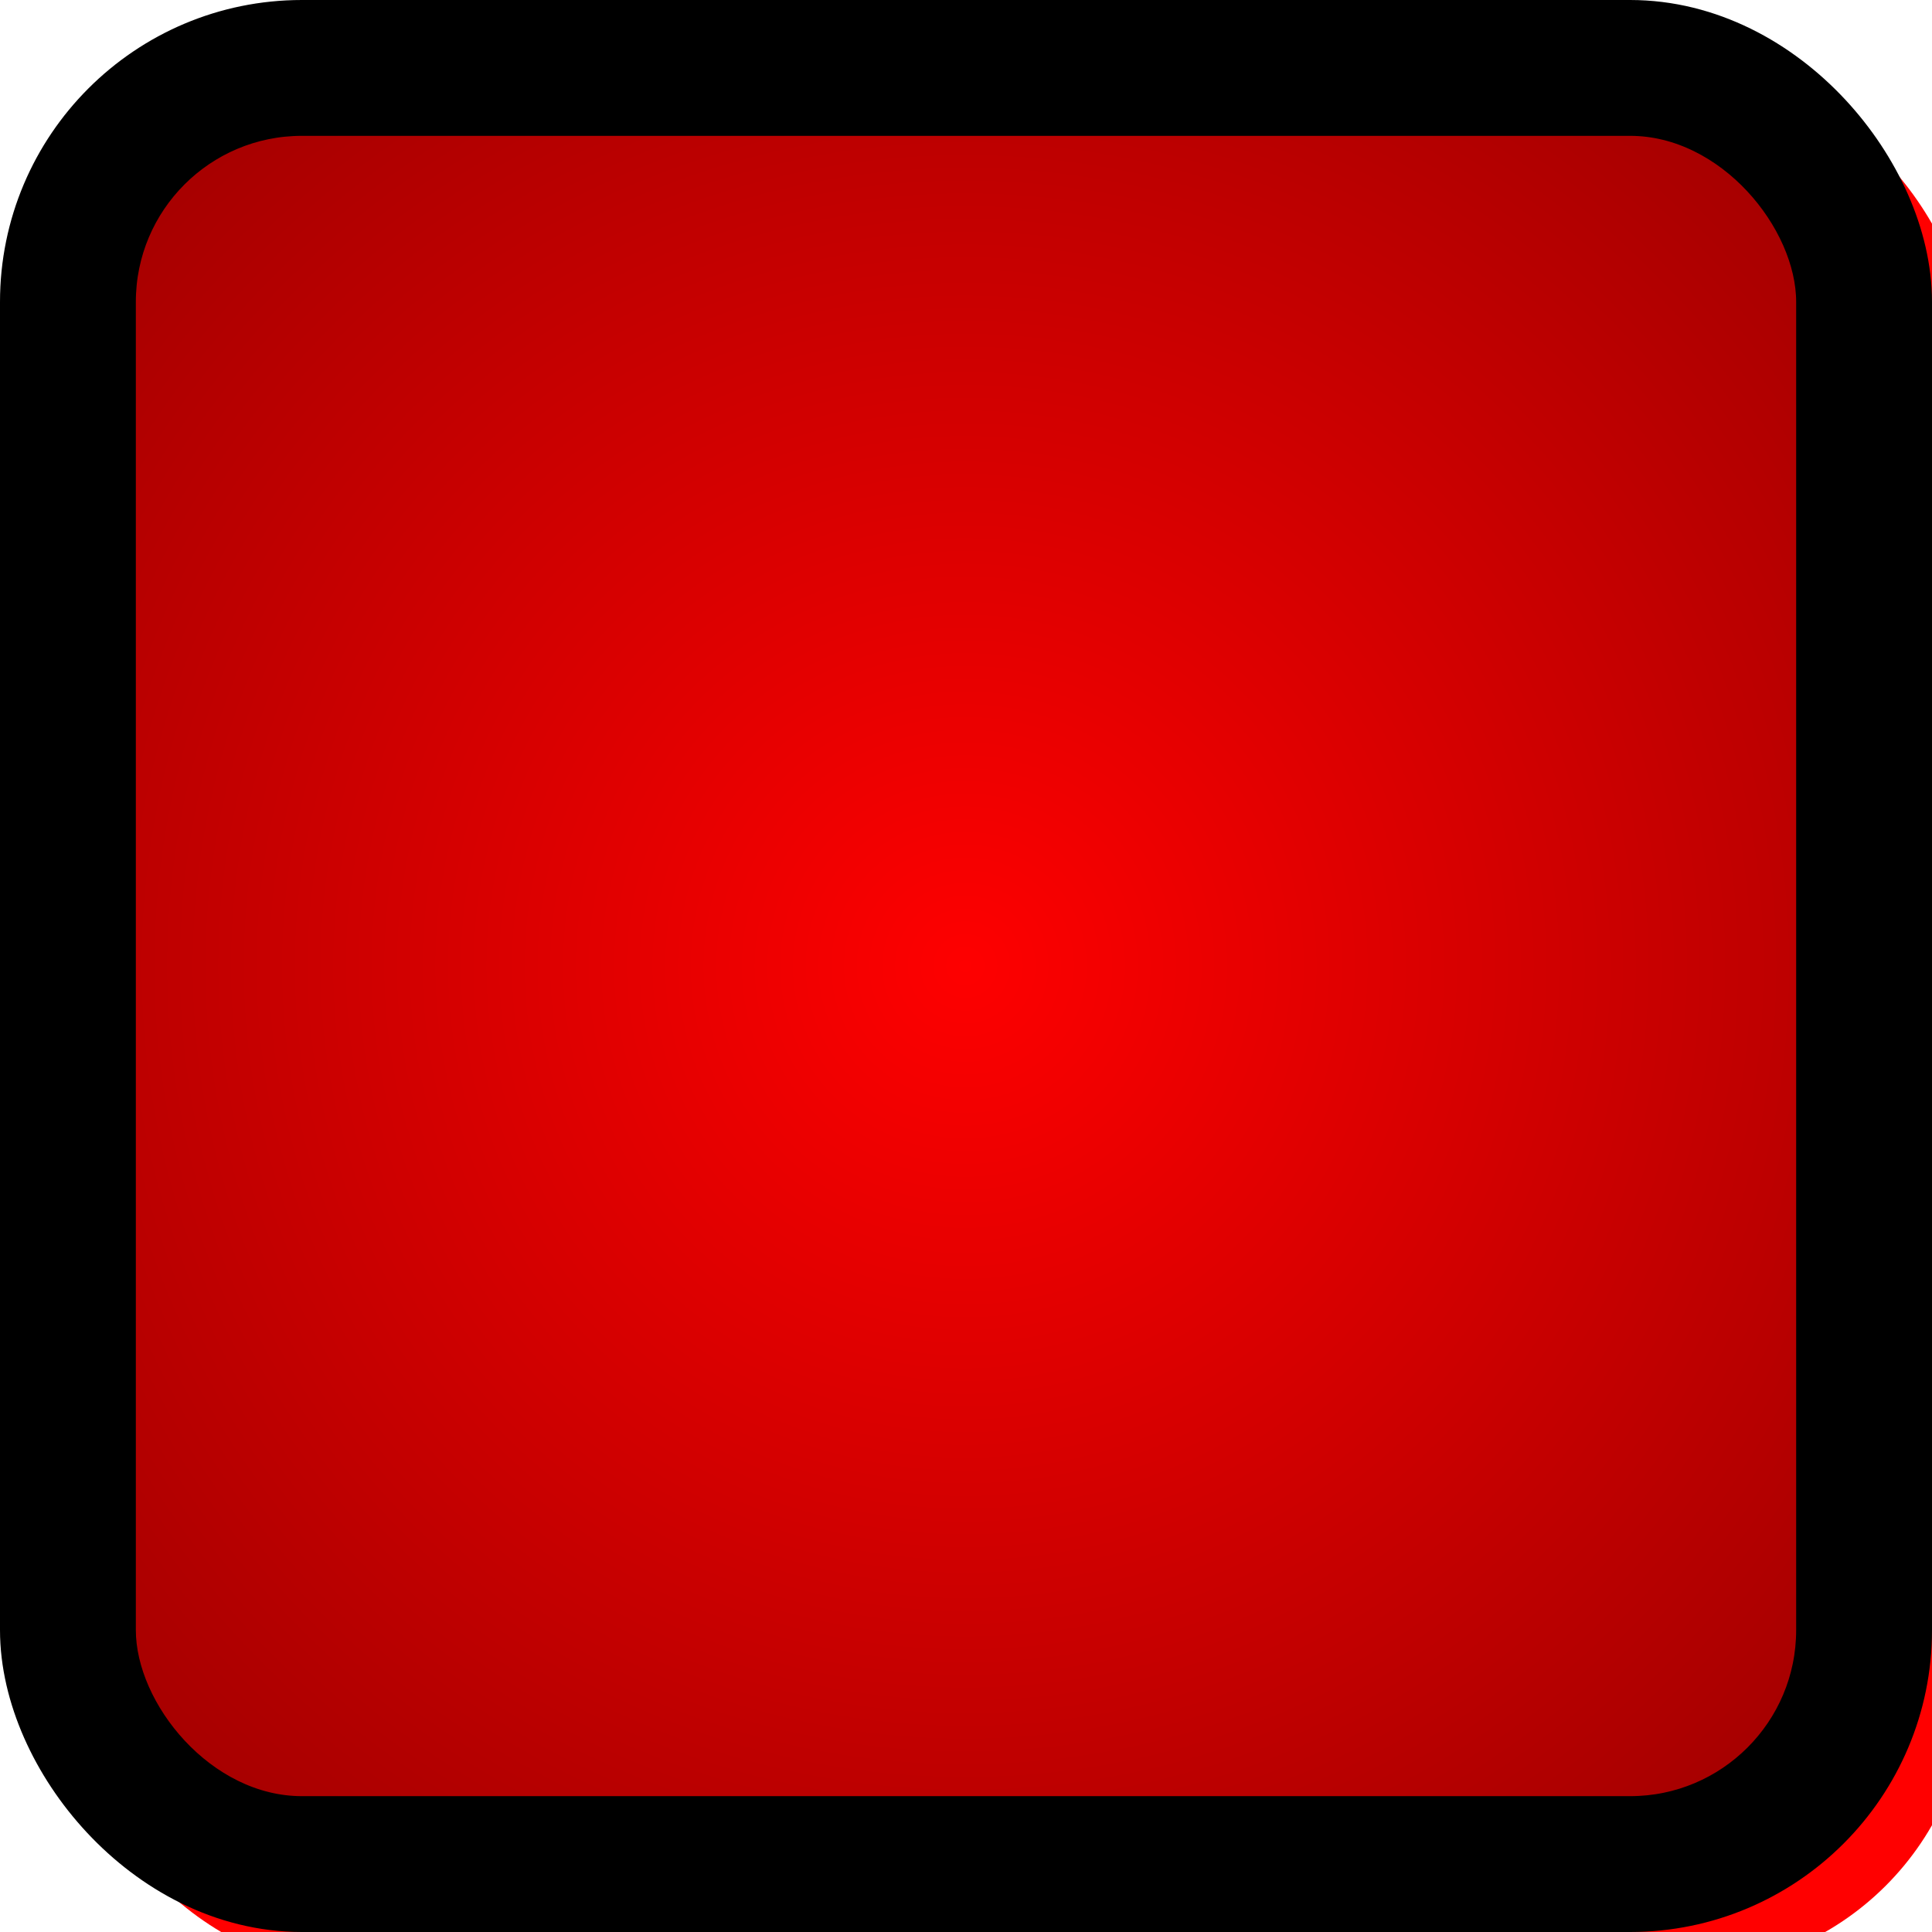 <?xml version="1.0" encoding="UTF-8" standalone="no"?>
<!-- Created with Inkscape (http://www.inkscape.org/) -->

<svg
   xmlns:dc="http://purl.org/dc/elements/1.1/"
   xmlns:cc="http://creativecommons.org/ns#"
   xmlns:rdf="http://www.w3.org/1999/02/22-rdf-syntax-ns#"
   xmlns:svg="http://www.w3.org/2000/svg"
   xmlns="http://www.w3.org/2000/svg"
   xmlns:xlink="http://www.w3.org/1999/xlink"
   xmlns:sodipodi="http://sodipodi.sourceforge.net/DTD/sodipodi-0.dtd"
   xmlns:inkscape="http://www.inkscape.org/namespaces/inkscape"
   width="256"
   height="256"
   id="svg4039"
   version="1.1"
   inkscape:version="0.46+devel r22559"
   sodipodi:docname="car_border.svg"
   inkscape:export-filename="/home/james/programs/racer/svn_root/trunk/racer/data/ui/car_border.png"
   inkscape:export-xdpi="90"
   inkscape:export-ydpi="90">
  <defs
     id="defs4041">
    <linearGradient
       id="linearGradient4128">
      <stop
         style="stop-color:#fe0000;stop-opacity:1;"
         offset="0"
         id="stop4130" />
      <stop
         style="stop-color:#930000;stop-opacity:1;"
         offset="1"
         id="stop4132" />
    </linearGradient>
    <filter
       id="filter4081"
       inkscape:label="Refractive gel A"
       inkscape:menu="Ridges"
       inkscape:menu-tooltip="Gel effect with light refraction"
       height="1.032"
       width="1.032"
       y="-0.016"
       x="-0.016"
       color-interpolation-filters="sRGB">
      <feOffset
         id="feOffset4083"
         dx="7"
         dy="7"
         in="SourceAlpha"
         result="result3" />
      <feGaussianBlur
         id="feGaussianBlur4085"
         stdDeviation="8"
         in="result3"
         result="result1" />
      <feComposite
         id="feComposite4087"
         in2="result1"
         operator="in"
         in="SourceGraphic"
         result="result2" />
      <feComposite
         id="feComposite4089"
         in2="result2"
         operator="out"
         result="fbSourceGraphic"
         in="result2" />
      <feColorMatrix
         id="feColorMatrix4091"
         result="fbSourceGraphicAlpha"
         in="fbSourceGraphic"
         values="0 0 0 -1 0 0 0 0 -1 0 0 0 0 1 0 0 0 0 4 0 " />
      <feGaussianBlur
         id="feGaussianBlur4093"
         result="result0"
         in="fbSourceGraphicAlpha"
         stdDeviation="2" />
      <feSpecularLighting
         id="feSpecularLighting4095"
         specularExponent="20"
         specularConstant="1.2"
         surfaceScale="3"
         lighting-color="#ffffff"
         result="result1"
         in="result0">
        <feDistantLight
           id="feDistantLight4097"
           azimuth="235"
           elevation="45" />
      </feSpecularLighting>
      <feComposite
         id="feComposite4099"
         in2="fbSourceGraphicAlpha"
         operator="in"
         result="result2"
         in="result1" />
      <feComposite
         id="feComposite4101"
         in2="result2"
         in="fbSourceGraphic"
         operator="arithmetic"
         k2="2"
         k3="2"
         result="result91"
         k1="0"
         k4="0" />
      <feBlend
         id="feBlend4103"
         in2="result91"
         mode="multiply" />
    </filter>
    <radialGradient
       inkscape:collect="always"
       xlink:href="#linearGradient4128"
       id="radialGradient4134"
       cx="128"
       cy="128"
       fx="128"
       fy="128"
       r="120"
       gradientUnits="userSpaceOnUse"
       gradientTransform="matrix(-1.067,1.067,-1.067,-1.067,401.067,128)" />
    <filter
       inkscape:collect="always"
       id="filter4154">
      <feGaussianBlur
         inkscape:collect="always"
         stdDeviation="3.36"
         id="feGaussianBlur4156" />
    </filter>
  </defs>
  <sodipodi:namedview
     id="base"
     pagecolor="#ffffff"
     bordercolor="#666666"
     borderopacity="1.0"
     inkscape:pageopacity="0.0"
     inkscape:pageshadow="2"
     inkscape:zoom="1"
     inkscape:cx="248.8811"
     inkscape:cy="164.53614"
     inkscape:document-units="px"
     inkscape:current-layer="layer1"
     showgrid="true"
     inkscape:window-width="1280"
     inkscape:window-height="953"
     inkscape:window-x="1280"
     inkscape:window-y="25"
     inkscape:window-maximized="1">
    <inkscape:grid
       type="xygrid"
       id="grid4049" />
  </sodipodi:namedview>
  <g
     inkscape:label="Layer 1"
     inkscape:groupmode="layer"
     id="layer1"
     transform="translate(0,-796.362)">
    <g
       id="g4158">
      <rect
         ry="32"
         rx="32"
         transform="translate(0,796.362)"
         y="8"
         x="8"
         height="240"
         width="240"
         id="rect4126"
         style="fill:url(#radialGradient4134);fill-opacity:1;stroke:none;stroke-width:16;stroke-linejoin:miter;stroke-miterlimit:4;stroke-dasharray:none" />
      <rect
         style="fill:none;stroke:#000000;stroke-width:4;stroke-linejoin:miter;stroke-miterlimit:4;stroke-dasharray:none;filter:url(#filter4154)"
         id="rect4136"
         width="224"
         height="224"
         x="16"
         y="812.362"
         rx="24"
         ry="24" />
      <rect
         style="fill:none;fill-opacity:1;stroke:#000000;stroke-width:16;stroke-linejoin:miter;stroke-miterlimit:4;stroke-dasharray:none"
         id="rect4053"
         width="240"
         height="240"
         x="8"
         y="8"
         transform="translate(0,796.362)"
         rx="32"
         ry="32" />
      <rect
         ry="32"
         rx="32"
         transform="translate(0,796.362)"
         y="8"
         x="8"
         height="240"
         width="240"
         id="rect4051"
         style="fill:none;fill-opacity:1;stroke:#ff0000;stroke-width:12;stroke-linejoin:miter;stroke-miterlimit:4;stroke-dasharray:none;stroke-linecap:butt;filter:url(#filter4081)" />
    </g>
  </g>
</svg>
